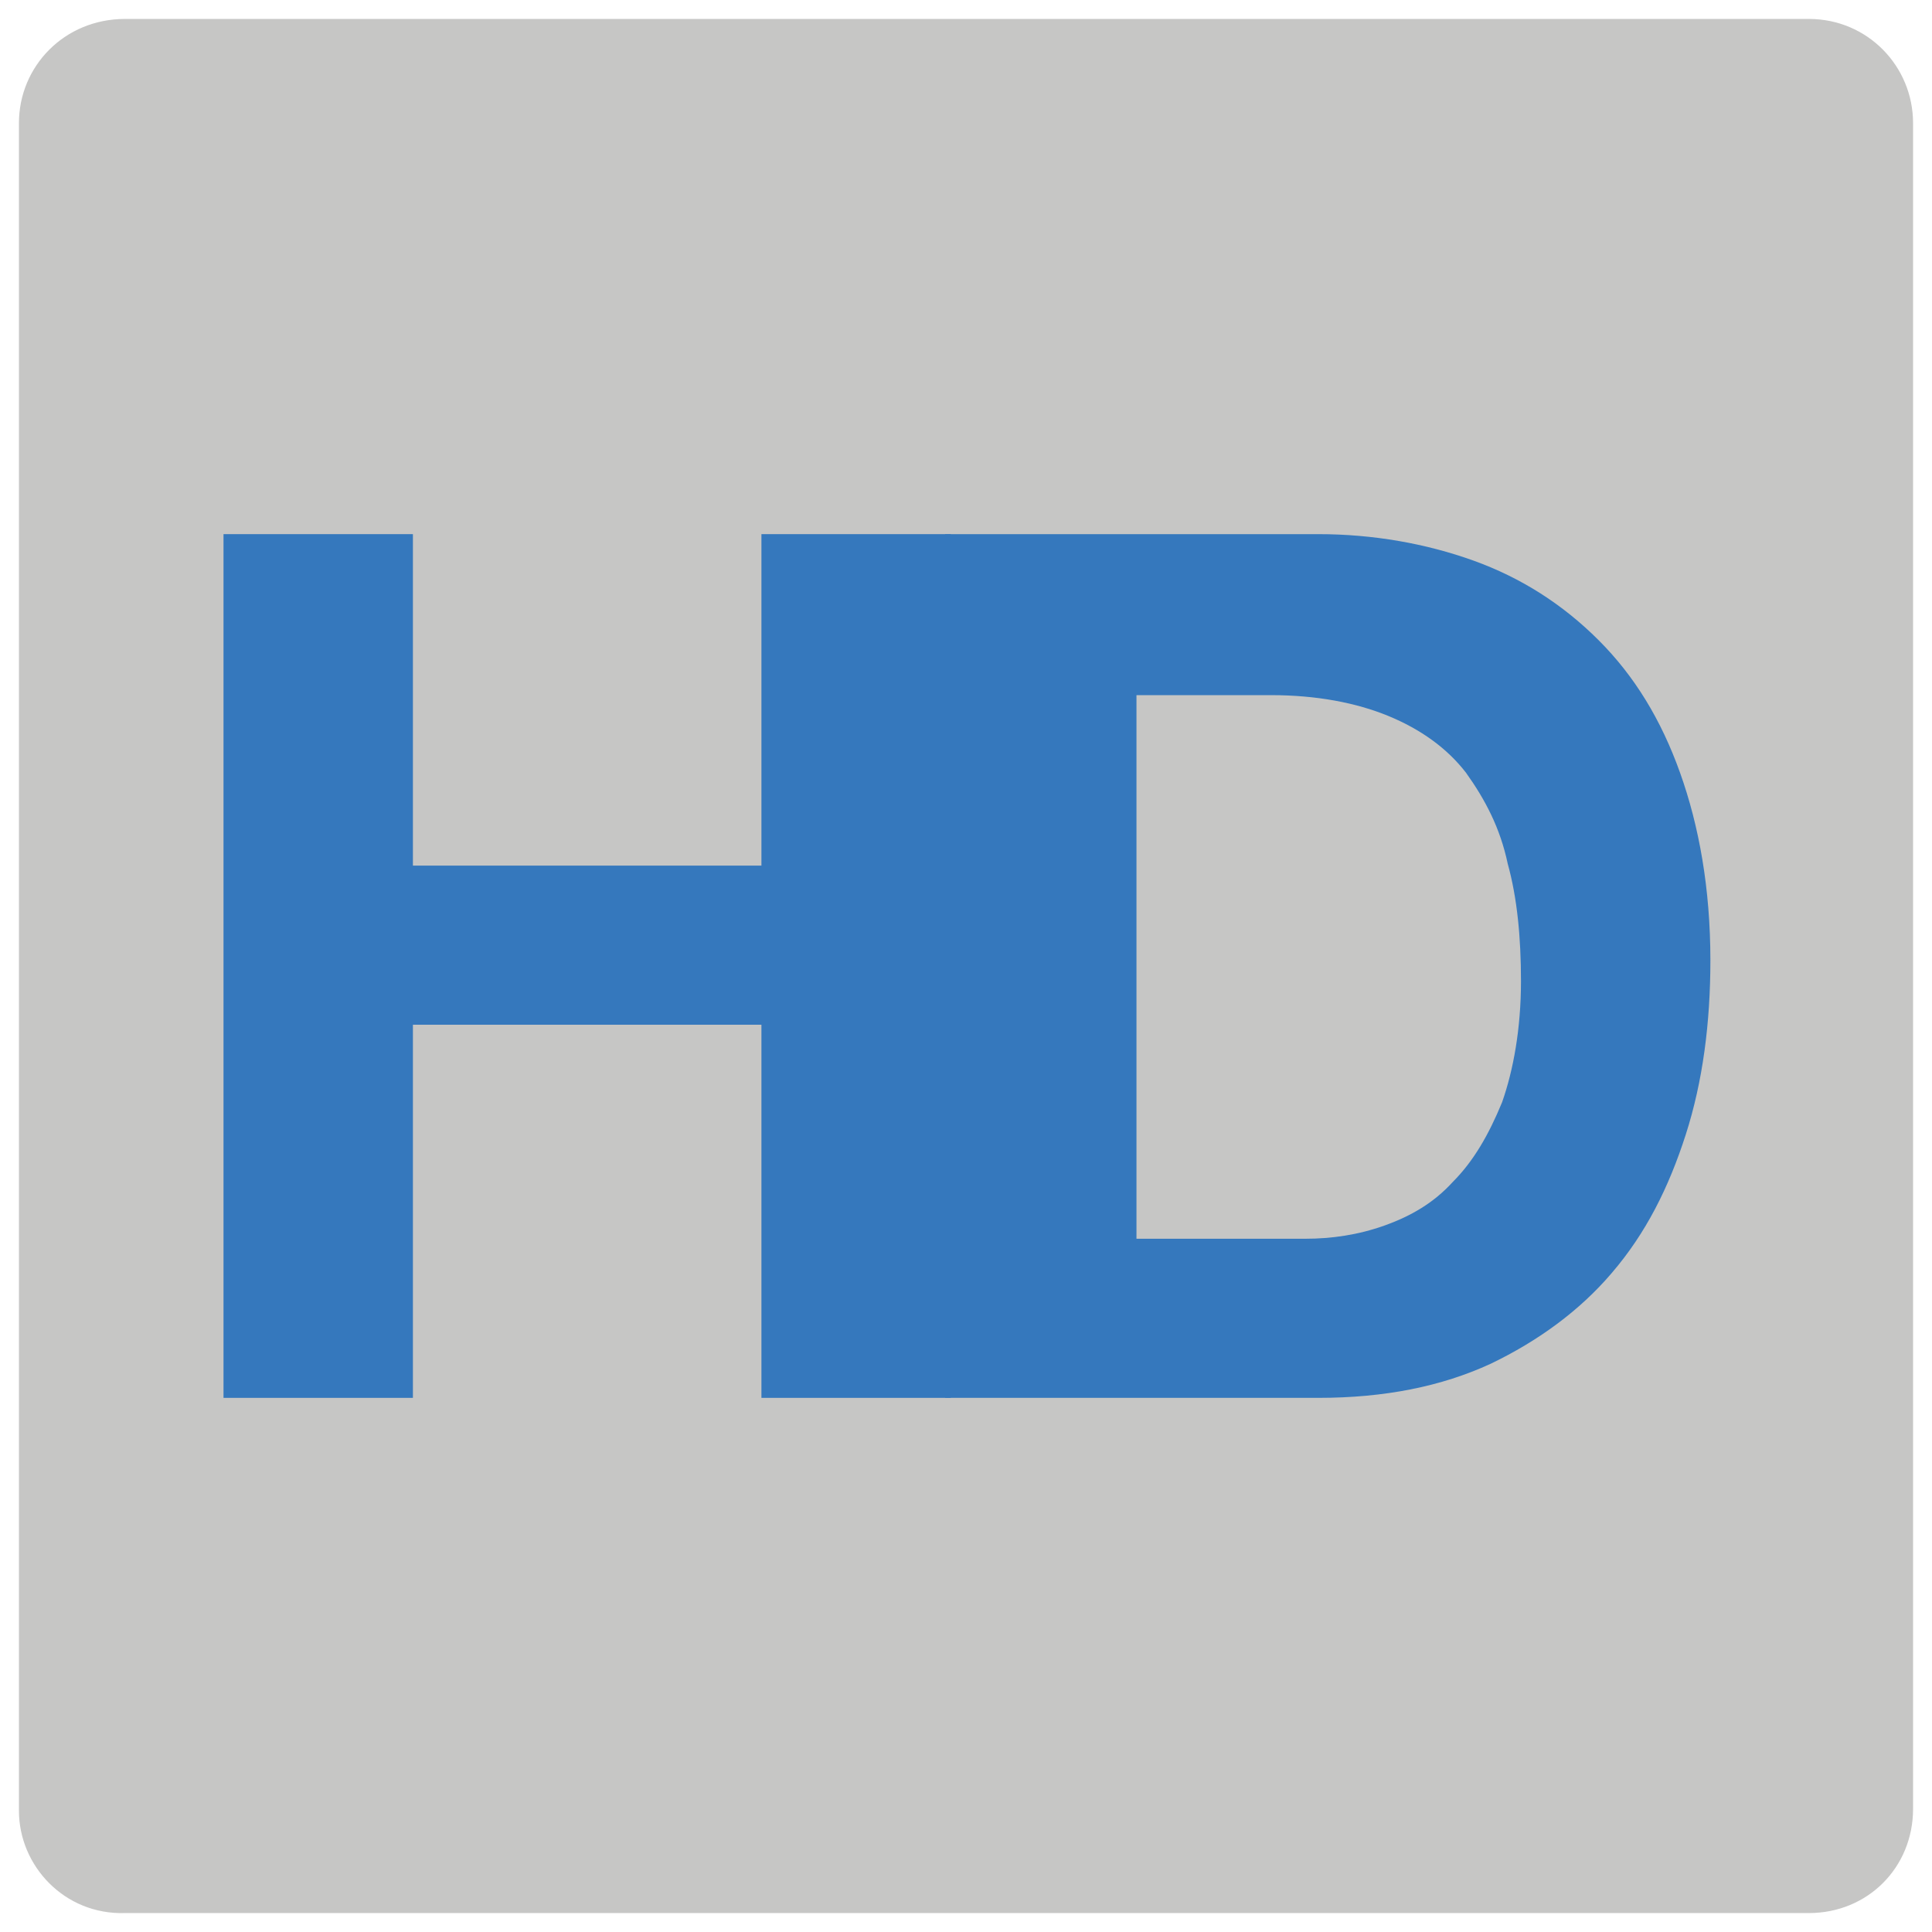 <?xml version="1.0" encoding="utf-8"?>
<!-- Generator: Adobe Illustrator 22.1.0, SVG Export Plug-In . SVG Version: 6.00 Build 0)  -->
<svg version="1.1" id="Layer_1" xmlns="http://www.w3.org/2000/svg" xmlns:xlink="http://www.w3.org/1999/xlink" x="0px" y="0px"
	 viewBox="0 0 102 102" enable-background="new 0 0 102 102" xml:space="preserve">
<g>
	<g>
		<path id="path-0_1_" fill="#C6C6C5" d="M6.6,1h88.9c3.1,0,5.5,2.5,5.5,5.5v89c0,3.1-2.4,5.5-5.5,5.5H6.6C3.4,101.1,1,98.5,1,95.6
			V6.5C1,3.5,3.4,1,6.6,1z"/>
	</g>
</g>
<g>
	<path fill="#3578BD" d="M21.8,28.2v17.5h18.4V28.2h10v45.6h-10V54.1H21.8v19.7h-10V28.2H21.8z"/>
	<path fill="#3578BD" d="M69.6,28.2c2.9,0,5.7,0.5,8.2,1.4s4.7,2.3,6.6,4.2c1.9,1.9,3.3,4.2,4.3,7c1,2.8,1.6,6.1,1.6,9.9
		c0,3.3-0.4,6.4-1.3,9.2c-0.9,2.8-2.1,5.2-3.9,7.3c-1.7,2-3.9,3.6-6.4,4.8c-2.6,1.2-5.6,1.8-9.1,1.8H49.9V28.2H69.6z M68.9,65.4
		c1.4,0,2.8-0.2,4.2-0.7c1.4-0.5,2.6-1.2,3.6-2.3c1.1-1.1,1.9-2.5,2.6-4.2c0.6-1.7,1-3.9,1-6.4c0-2.3-0.2-4.4-0.7-6.2
		c-0.4-1.9-1.2-3.4-2.2-4.8c-1-1.3-2.4-2.3-4.1-3c-1.7-0.7-3.8-1.1-6.2-1.1H60v28.7C60,65.4,68.9,65.4,68.9,65.4z"/>
</g>
</svg>
